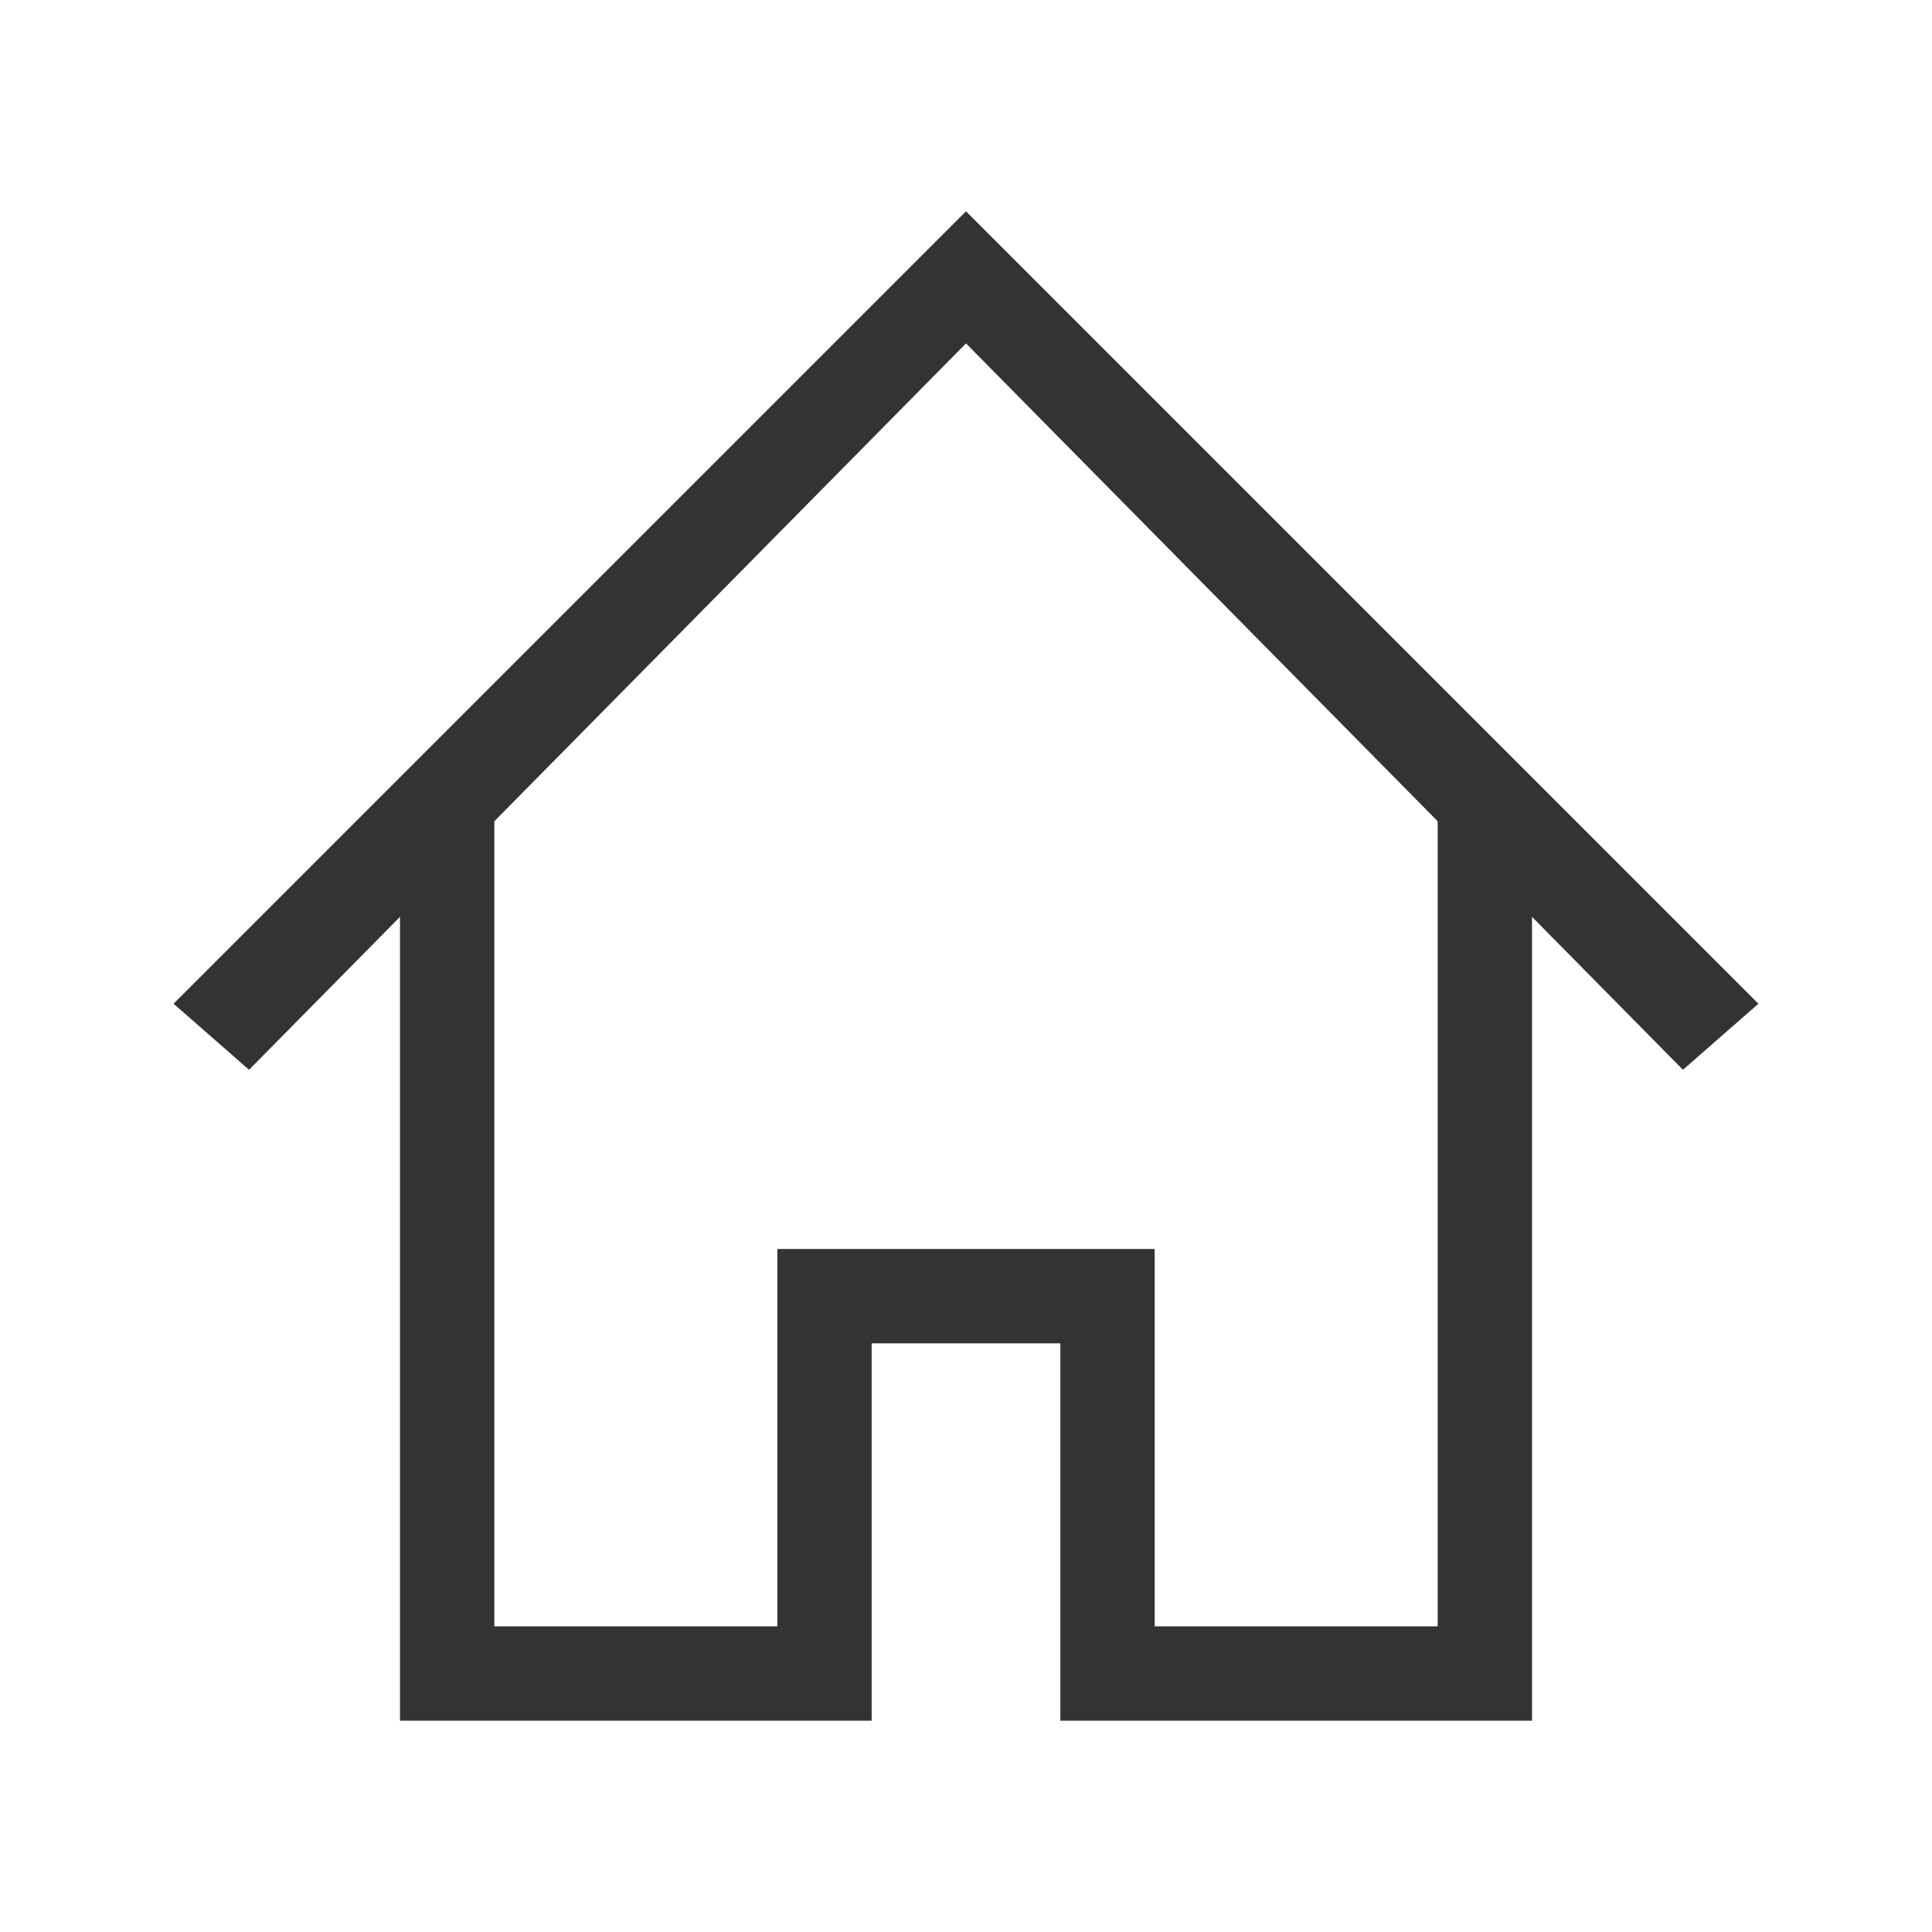 <svg t="1596723490590" viewBox="0 0 1024 1024" version="1.1" xmlns="http://www.w3.org/2000/svg" p-id="3108" width="200" height="200"><path d="M812 912h-250v-200H462v200H212V427h50V862h150v-200h200v200h150V427h50z" fill="#333333" p-id="3109"></path><path d="M892 567L512 182l-380 385-40-35L512 112l420 420z" fill="#333333" p-id="3110"></path></svg>
